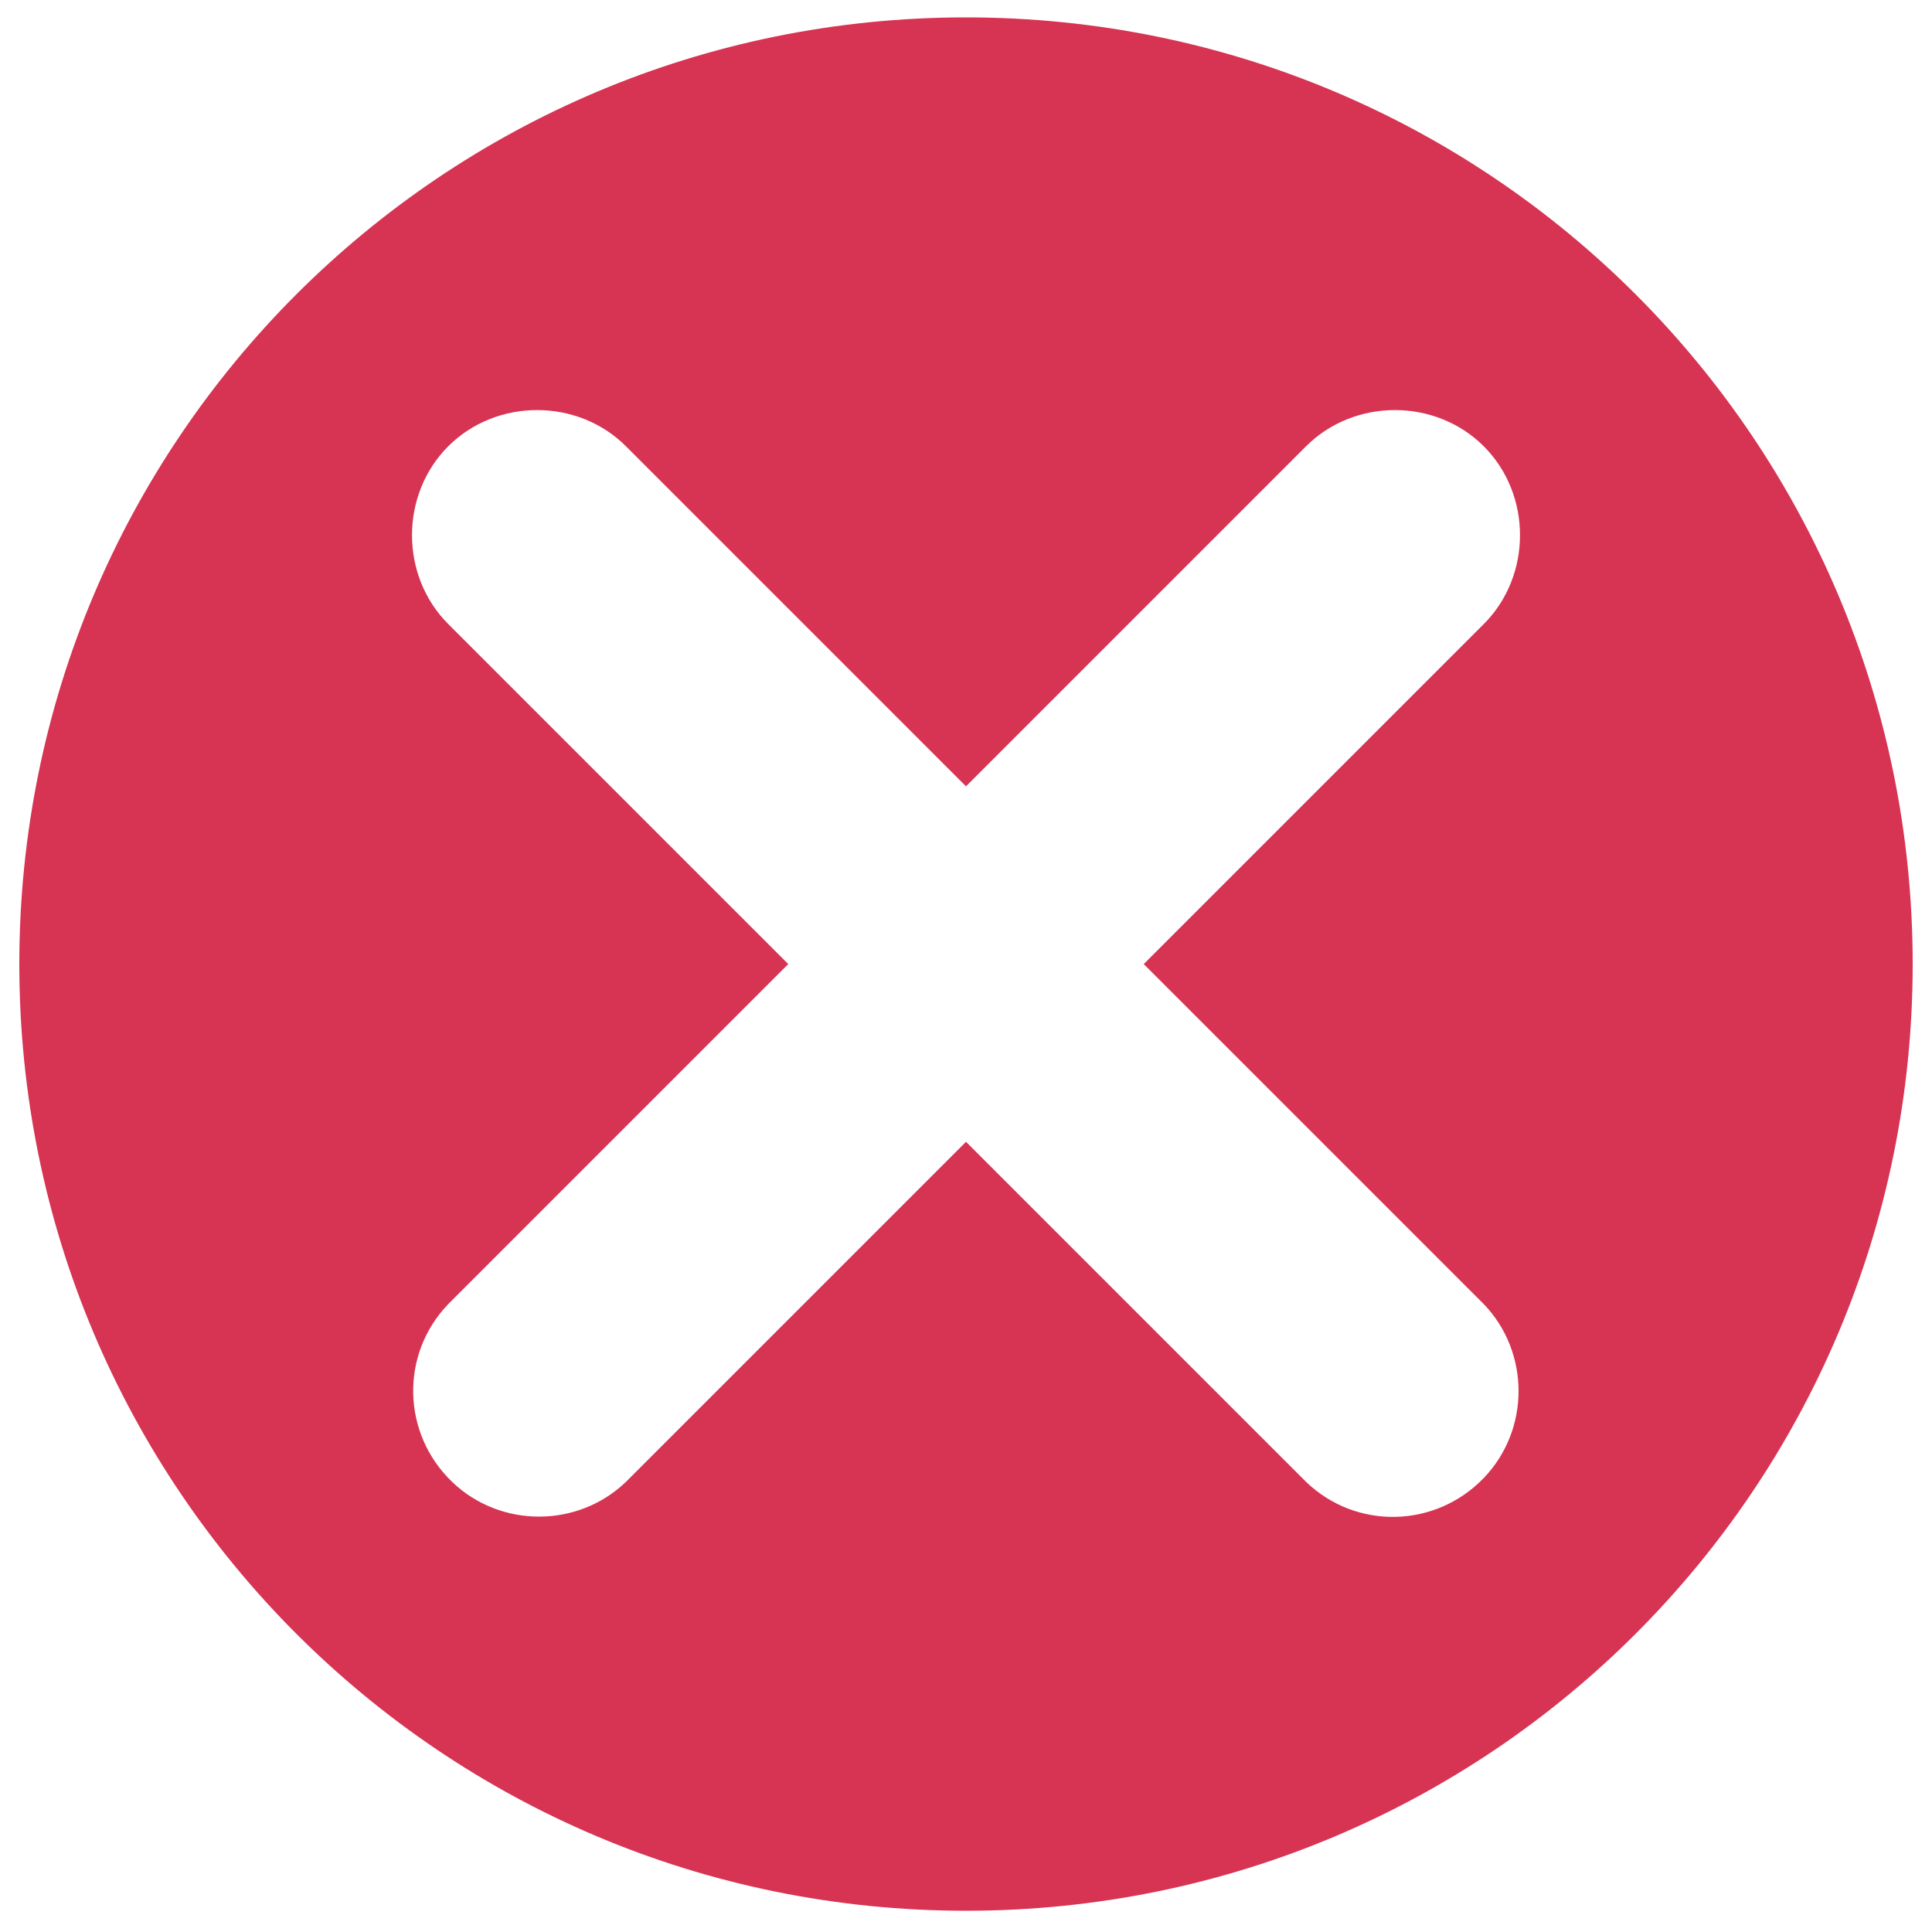 <?xml version="1.0" encoding="utf-8"?>
<svg version="1.1" id="Calque_1" xmlns="http://www.w3.org/2000/svg" xmlns:xlink="http://www.w3.org/1999/xlink" x="0px" y="0px"
     viewBox="0 0 100 100" style="enable-background:new 0 0 100 100;" xml:space="preserve">
<path fill="#D73353" d="M50,0.9c-27.1,0-49,21.9-49,49s21.9,49,49,49s49-21.9,49-49S77.1,0.9,50,0.9z M76.8,67.5c2.4,2.5,2.4,6.5,0,9
	c-2.5,2.6-6.6,2.7-9.2,0.2L50,59.1L32.4,76.7c-2.5,2.4-6.5,2.4-9,0c-2.6-2.5-2.7-6.6-0.2-9.2l17.6-17.6L23.2,32.3
	c-2.5-2.5-2.5-6.7,0-9.2c2.5-2.5,6.7-2.5,9.2,0L50,40.7l17.6-17.6c2.5-2.5,6.7-2.5,9.2,0c2.5,2.5,2.5,6.7,0,9.2L59.2,49.9L76.8,67.5
	z"/>
</svg>
